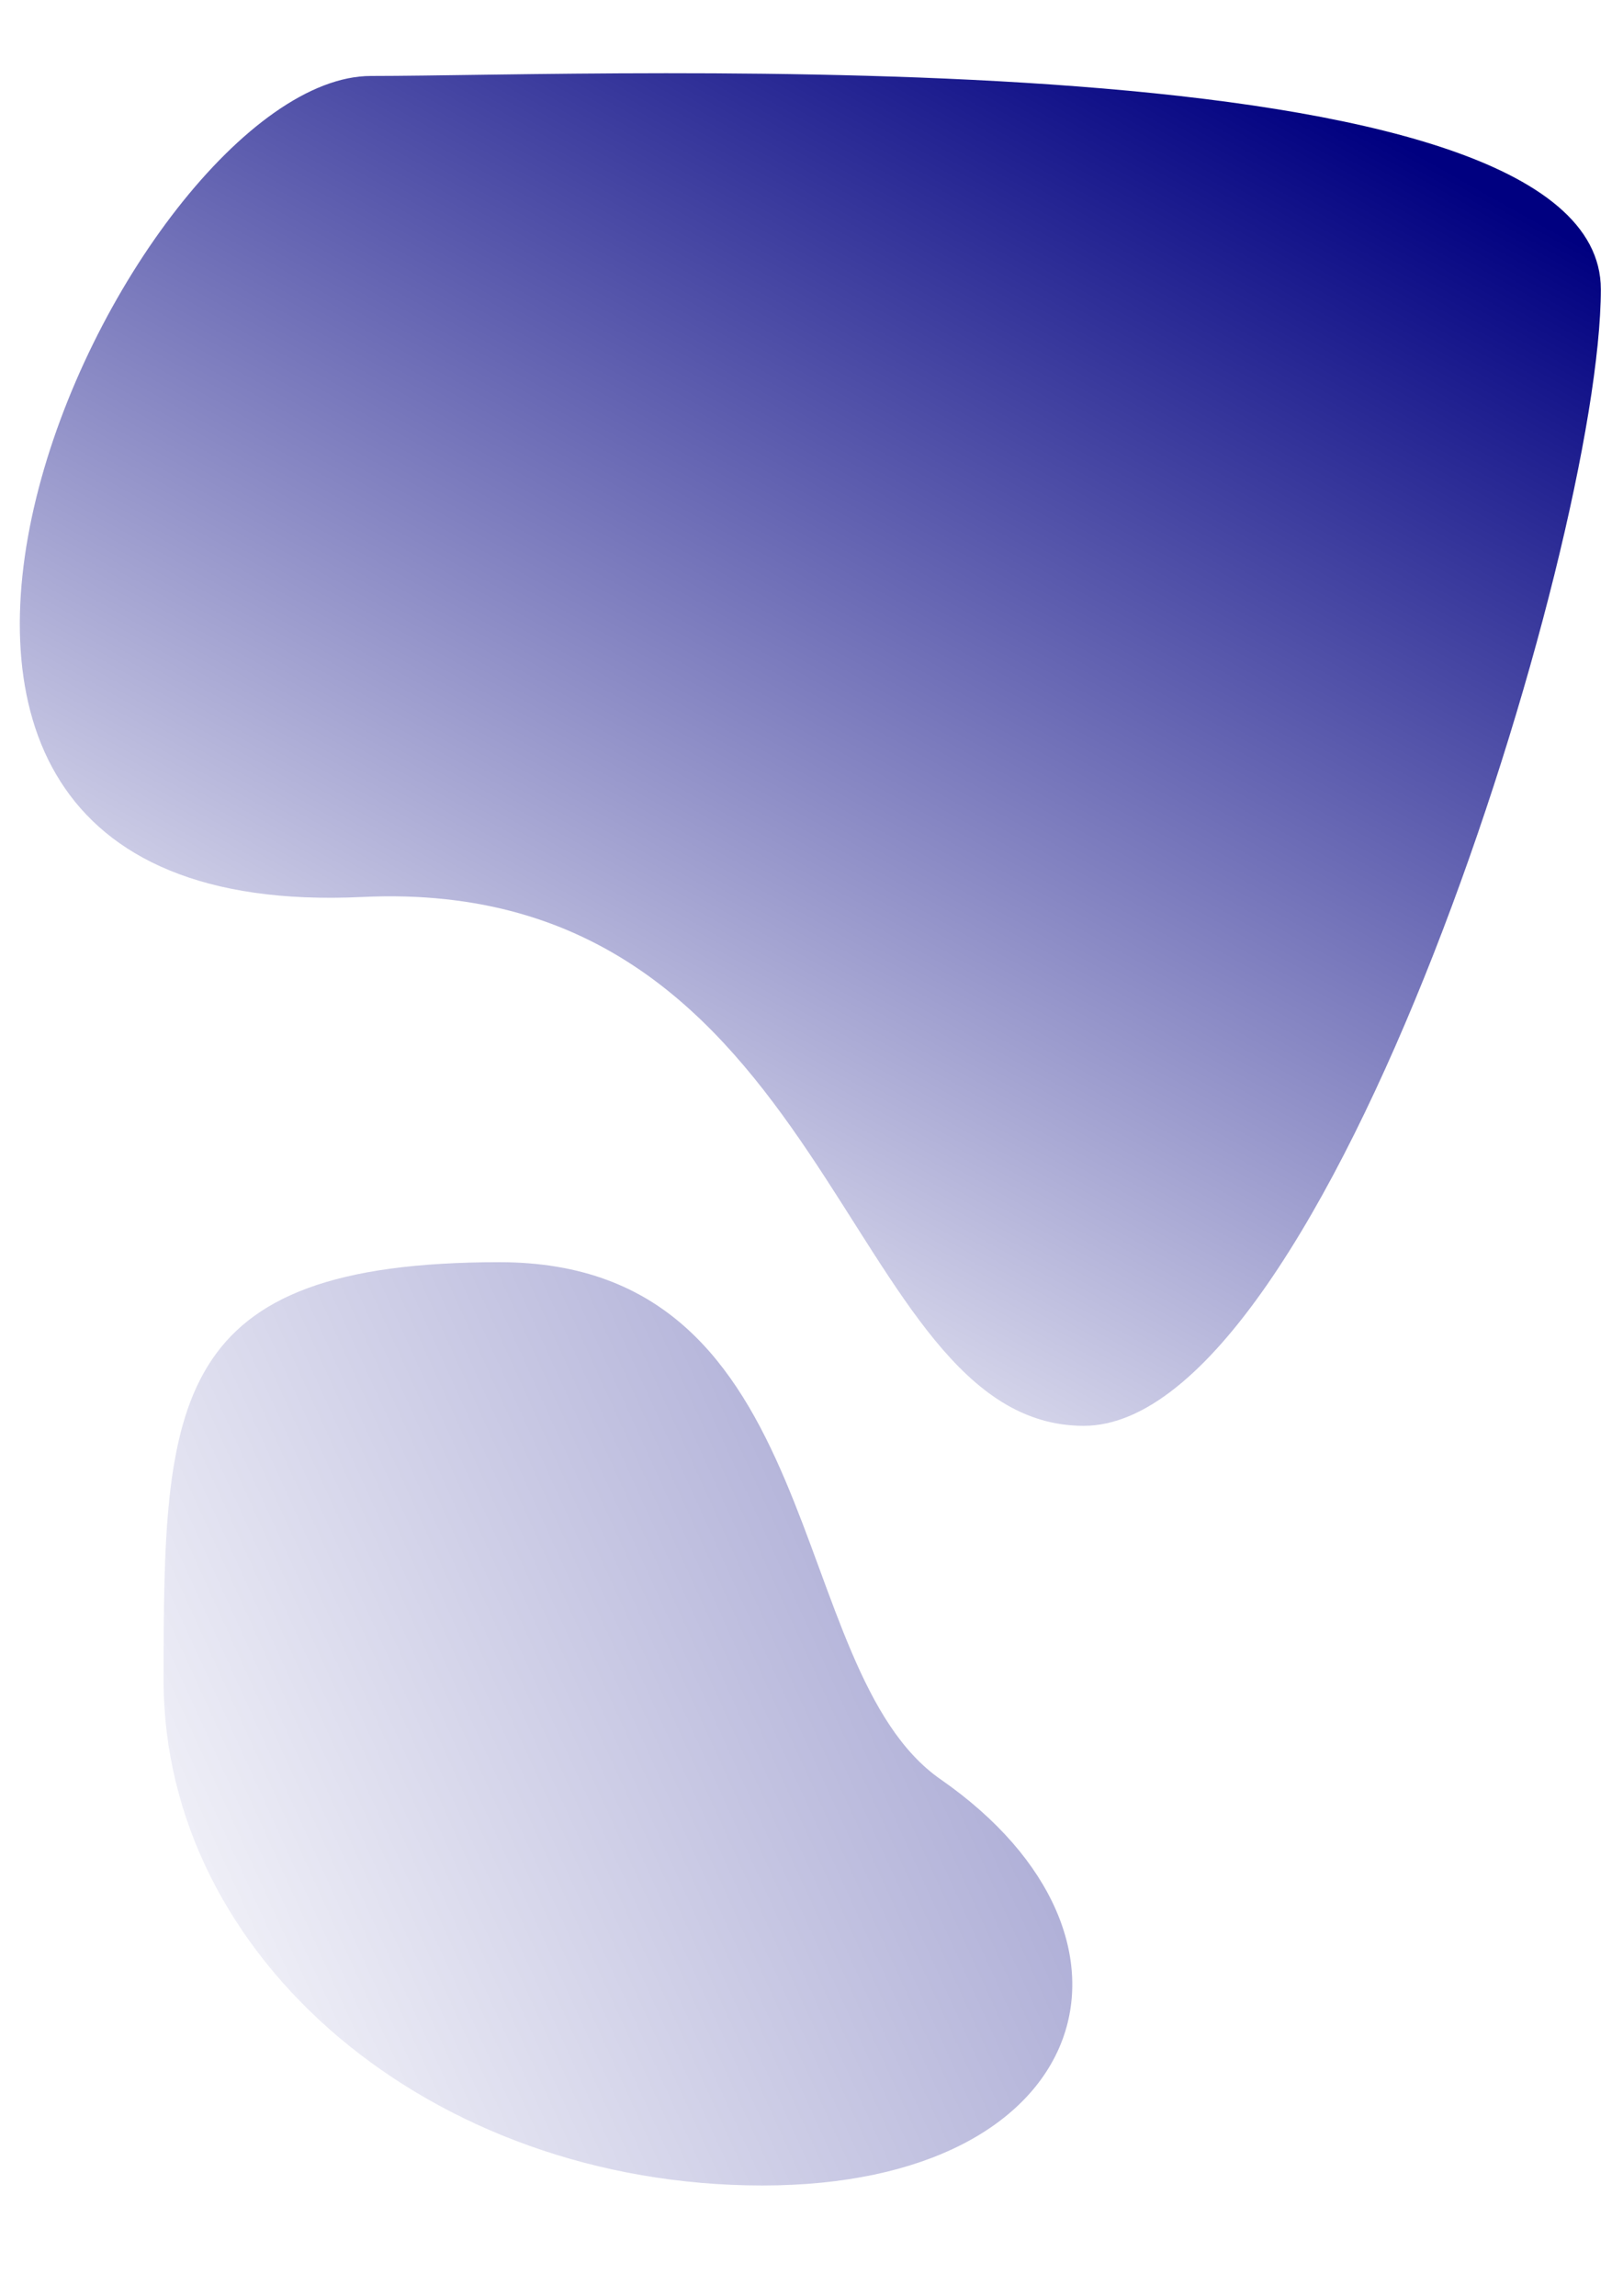 <?xml version="1.0" encoding="UTF-8" standalone="no"?>
<svg
   xmlns:dc="http://purl.org/dc/elements/1.1/"
   xmlns:cc="http://creativecommons.org/ns#"
   xmlns:rdf="http://www.w3.org/1999/02/22-rdf-syntax-ns#"
   xmlns:svg="http://www.w3.org/2000/svg"
   xmlns="http://www.w3.org/2000/svg"
   xmlns:xlink="http://www.w3.org/1999/xlink"
   xmlns:sodipodi="http://sodipodi.sourceforge.net/DTD/sodipodi-0.dtd"
   xmlns:inkscape="http://www.inkscape.org/namespaces/inkscape"
   width="210mm"
   height="297mm"
   viewBox="0 0 210 297"
   version="1.1"
   id="svg8"
   inkscape:version="1.0.1 (3bc2e813f5, 2020-09-07)"
   sodipodi:docname="bg-project.svg">
  <defs
     id="defs2">
    <linearGradient
       inkscape:collect="always"
       id="linearGradient979">
      <stop
         style="stop-color:#000080;stop-opacity:1;"
         offset="0"
         id="stop975" />
      <stop
         style="stop-color:#000080;stop-opacity:0;"
         offset="1"
         id="stop977" />
    </linearGradient>
    <linearGradient
       inkscape:collect="always"
       id="linearGradient973">
      <stop
         style="stop-color:#000080;stop-opacity:1"
         offset="0"
         id="stop969" />
      <stop
         style="stop-color:#000080;stop-opacity:0;"
         offset="1"
         id="stop971" />
    </linearGradient>
    <linearGradient
       inkscape:collect="always"
       xlink:href="#linearGradient973"
       id="linearGradient843"
       x1="142.119"
       y1="263.827"
       x2="-34.018"
       y2="343.958"
       gradientUnits="userSpaceOnUse"
       gradientTransform="translate(51.405,-57.452)" />
    <linearGradient
       inkscape:collect="always"
       xlink:href="#linearGradient979"
       id="linearGradient981"
       x1="230.565"
       y1="-13.607"
       x2="131.536"
       y2="162.53"
       gradientUnits="userSpaceOnUse"
       gradientTransform="translate(-68.792,21.167)" />
  </defs>
  <sodipodi:namedview
     id="base"
     pagecolor="#ffffff"
     bordercolor="#666666"
     borderopacity="1.0"
     inkscape:pageopacity="0.0"
     inkscape:pageshadow="2"
     inkscape:zoom="0.35"
     inkscape:cx="400"
     inkscape:cy="560"
     inkscape:document-units="mm"
     inkscape:current-layer="layer1"
     inkscape:document-rotation="0"
     showgrid="false"
     inkscape:window-width="1920"
     inkscape:window-height="1013"
     inkscape:window-x="-9"
     inkscape:window-y="-9"
     inkscape:window-maximized="1" />
  <g
     inkscape:label="Layer 1"
     inkscape:groupmode="layer"
     id="layer1">
    <path
       id="path833"
       style="fill:url(#linearGradient981);fill-opacity:1;stroke:#1b120c;stroke-width:0;stroke-linecap:round;stroke-linejoin:round"
       d="m 207.131,37.42 c 0,33.191 -35.38,147.033 -66.902,147.033 -31.521,0 -32.184,-71.328 -93.36,-68.414 -82.465,3.928 -30.387,-106.211 1.134,-106.211 31.521,2e-6 159.128,-5.599 159.128,27.592 z"
       sodipodi:nodetypes="sssss" />
    <path
       id="path835"
       style="opacity:0.476;fill:url(#linearGradient843);fill-opacity:1;stroke:#1b120c;stroke-width:0;stroke-linecap:round;stroke-linejoin:round"
       d="m 121.708,230.188 c 29.651,20.616 19.737,52.539 -23.057,52.539 -42.794,0 -77.485,-29.276 -77.485,-65.39 -2e-6,-36.114 0.673,-54.051 43.467,-54.051 42.794,-1e-5 36.664,52.711 57.074,66.902 z"
       sodipodi:nodetypes="sssss" />
  </g>
</svg>

